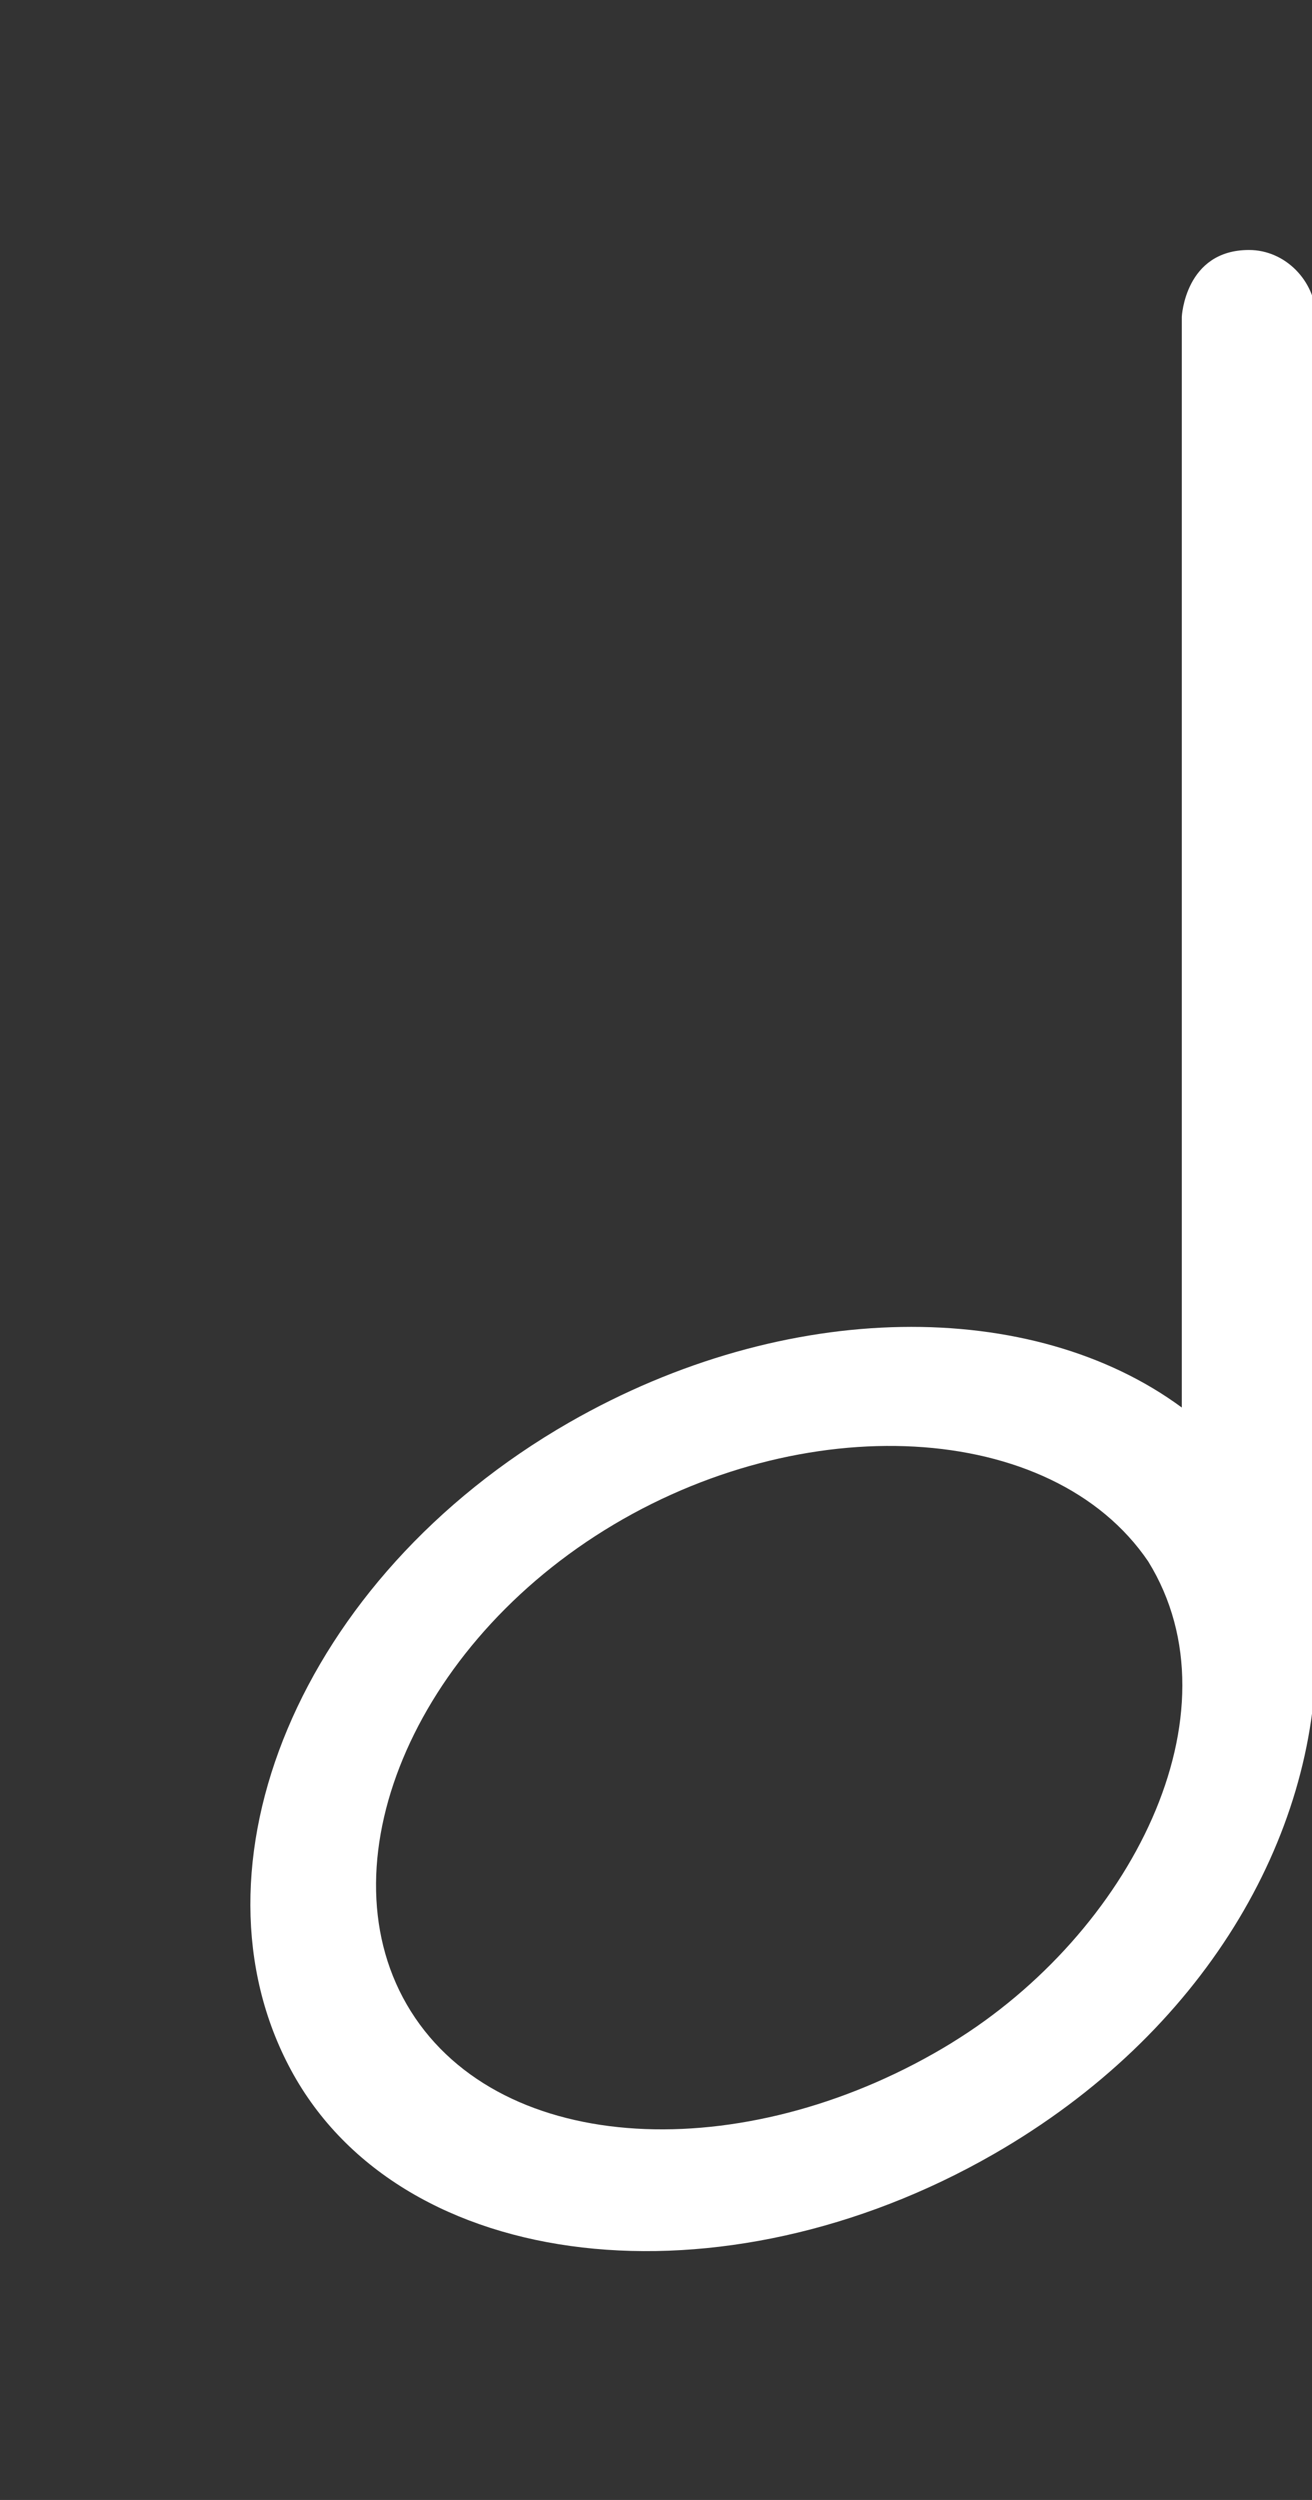 <!-- Generated by IcoMoon.io -->
<svg version="1.1" xmlns="http://www.w3.org/2000/svg" width="21" height="40" viewBox="0 0 21 40">
<rect x="0" y="0" width="21" height="40" fill="#333333" stroke="none"/>
<title>bm-music-note-21</title>
<path fill="#fff" d="M15.241 32.682c-3.181 1.952-7.059 1.869-8.596-0.395-1.536-2.265-0.14-5.835 3.031-7.804 3.171-1.968 7.165-1.763 8.702 0.5 1.51 2.442-0.293 5.952-3.137 7.698v0zM19.991 4c-1.025 0-1.075 1.069-1.075 1.069v17.452c-2.385-1.758-6.321-1.76-9.809 0.241-4.334 2.489-6.193 7.126-4.45 10.358 1.774 3.29 6.913 3.836 11.247 1.347 3.366-1.933 5.17-5.073 5.163-8.067v-21.333c-0.019-0.574-0.494-1.067-1.075-1.067v0z"></path>
</svg>
